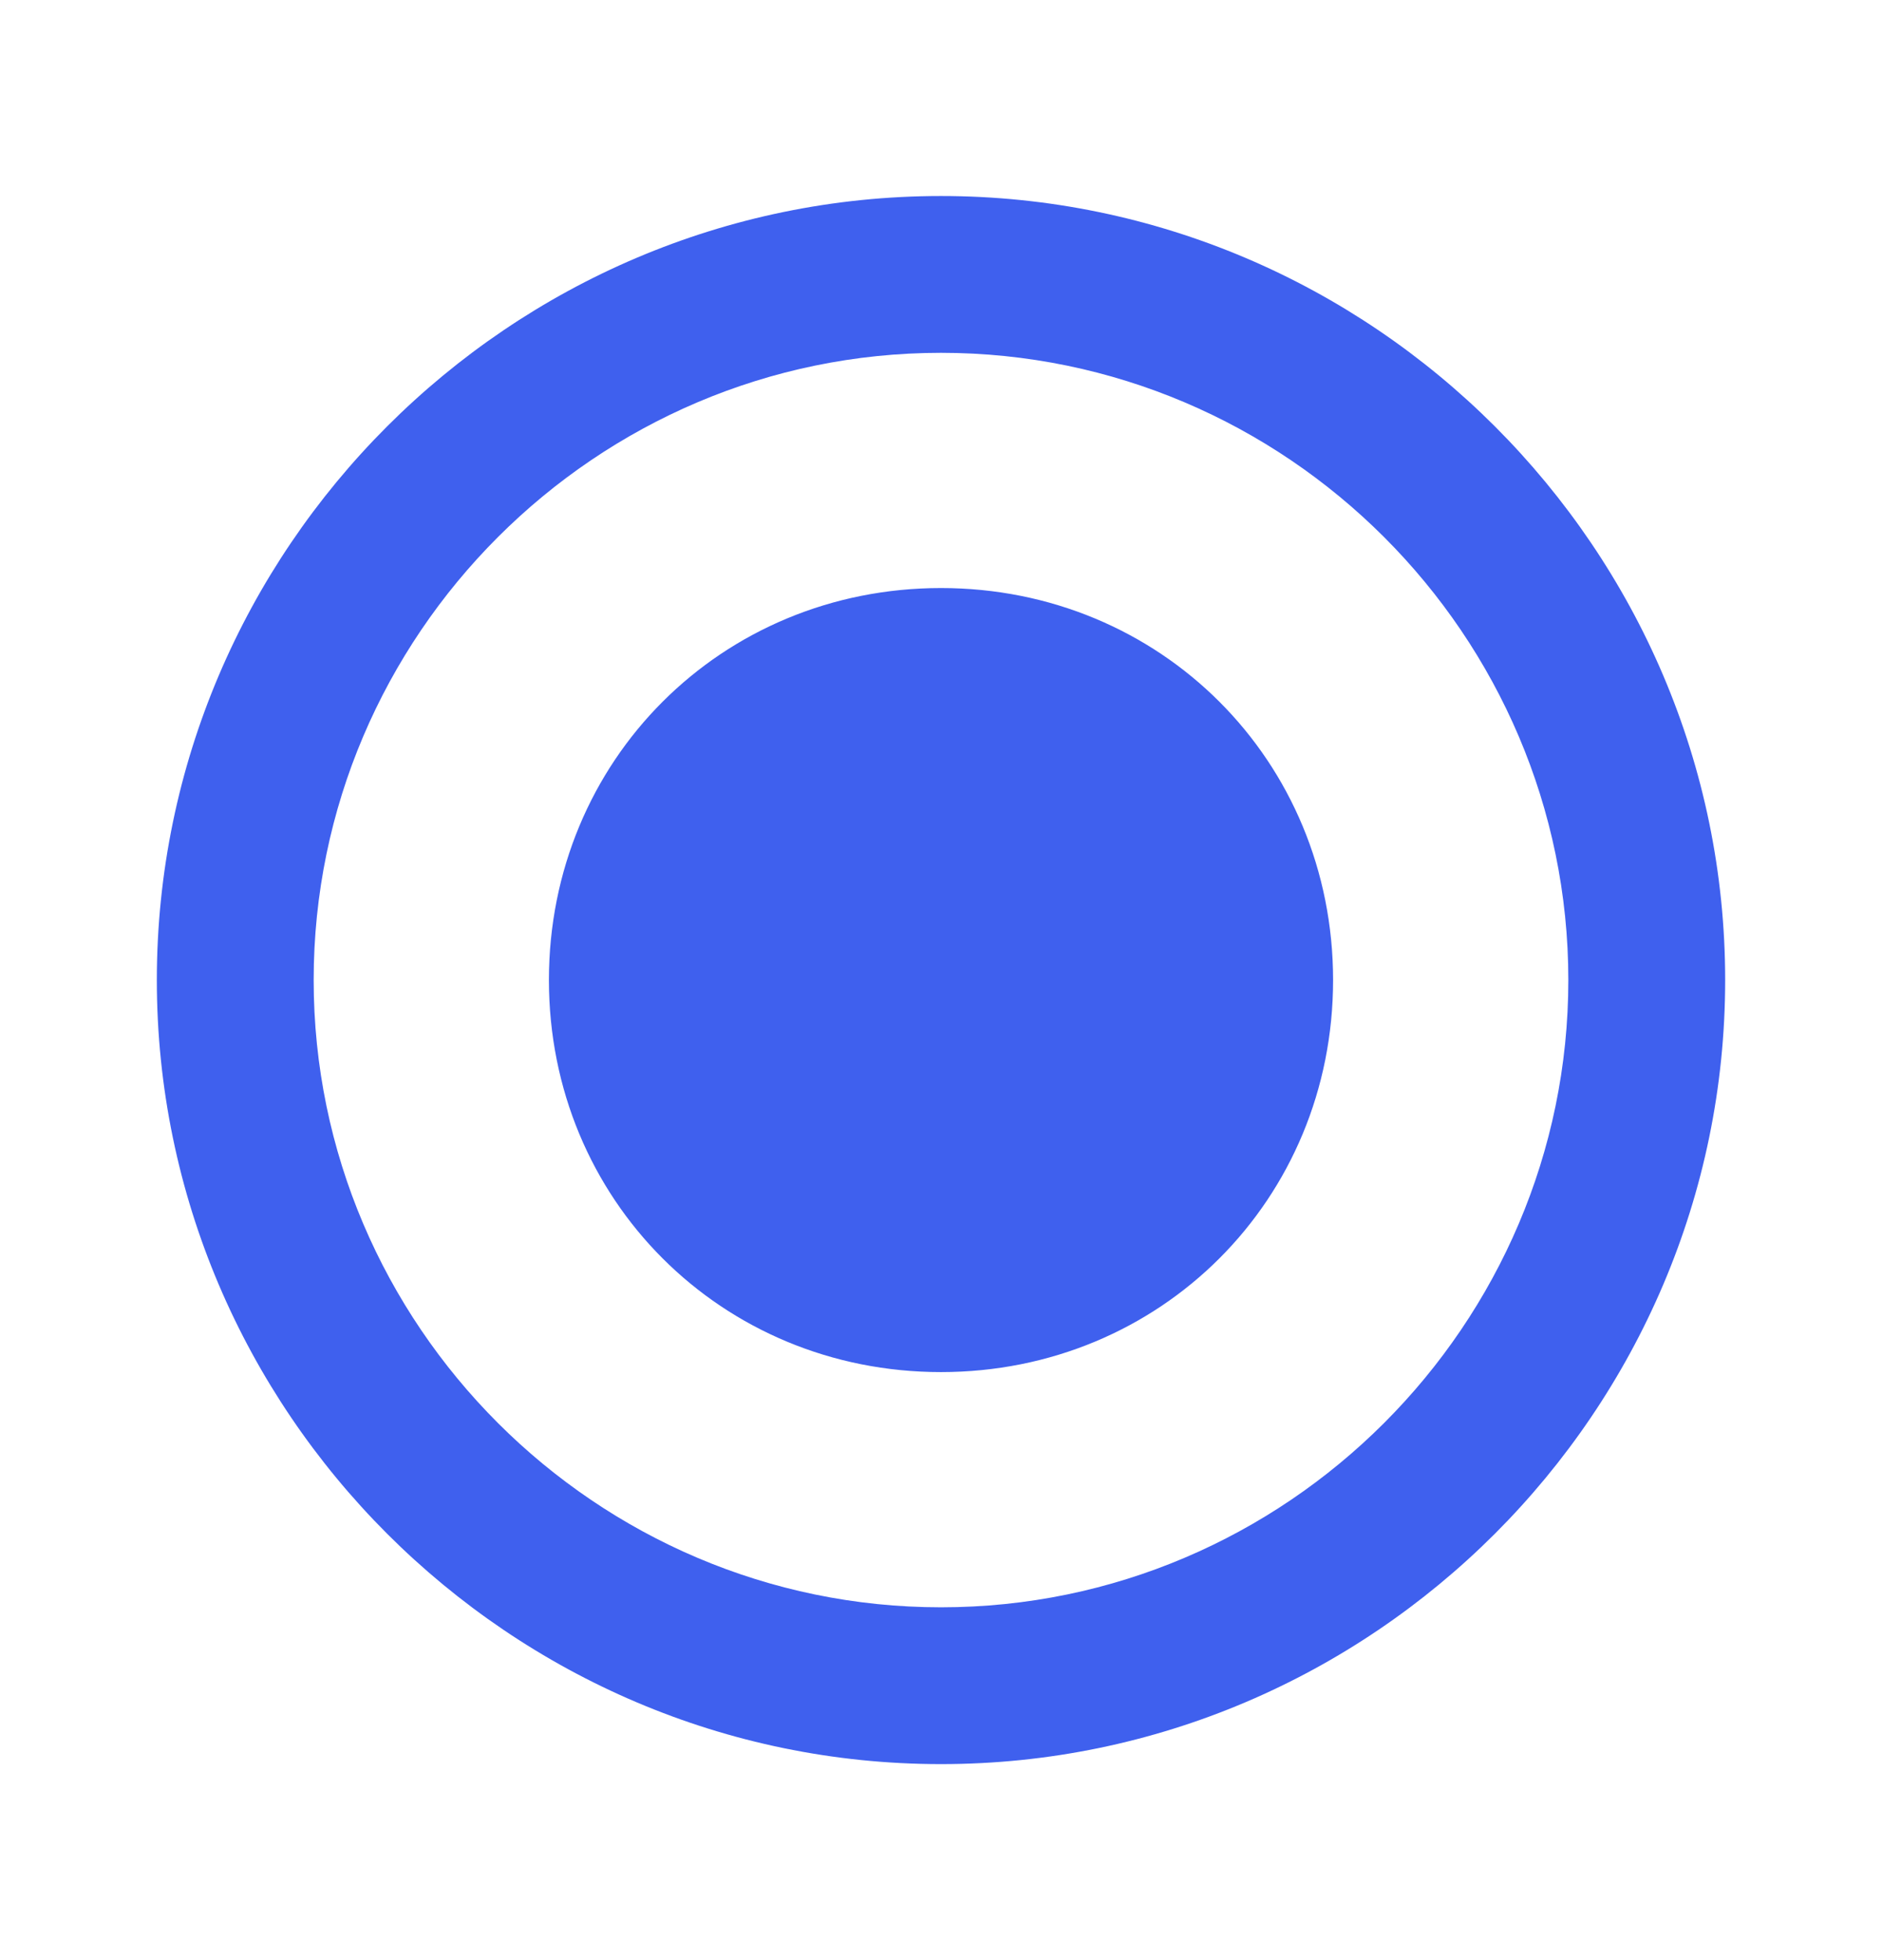 <svg width="24" height="25" viewBox="0 0 24 25" fill="none" xmlns="http://www.w3.org/2000/svg">
<path fill-rule="evenodd" clip-rule="evenodd" d="M12 7.5C9.2 7.5 7 9.7 7 12.5C7 15.3 9.2 17.5 12 17.5C14.8 17.5 17 15.3 17 12.5C17 9.7 14.8 7.5 12 7.5ZM12 2.5C6.5 2.5 2 7 2 12.5C2 18 6.5 22.5 12 22.5C17.5 22.5 22 18 22 12.5C22 7 17.5 2.5 12 2.5ZM12 20.5C7.6 20.5 4 16.9 4 12.5C4 8.1 7.6 4.5 12 4.5C16.4 4.5 20 8.1 20 12.5C20 16.9 16.4 20.5 12 20.5Z" fill="#3F60EE"/>
</svg>
